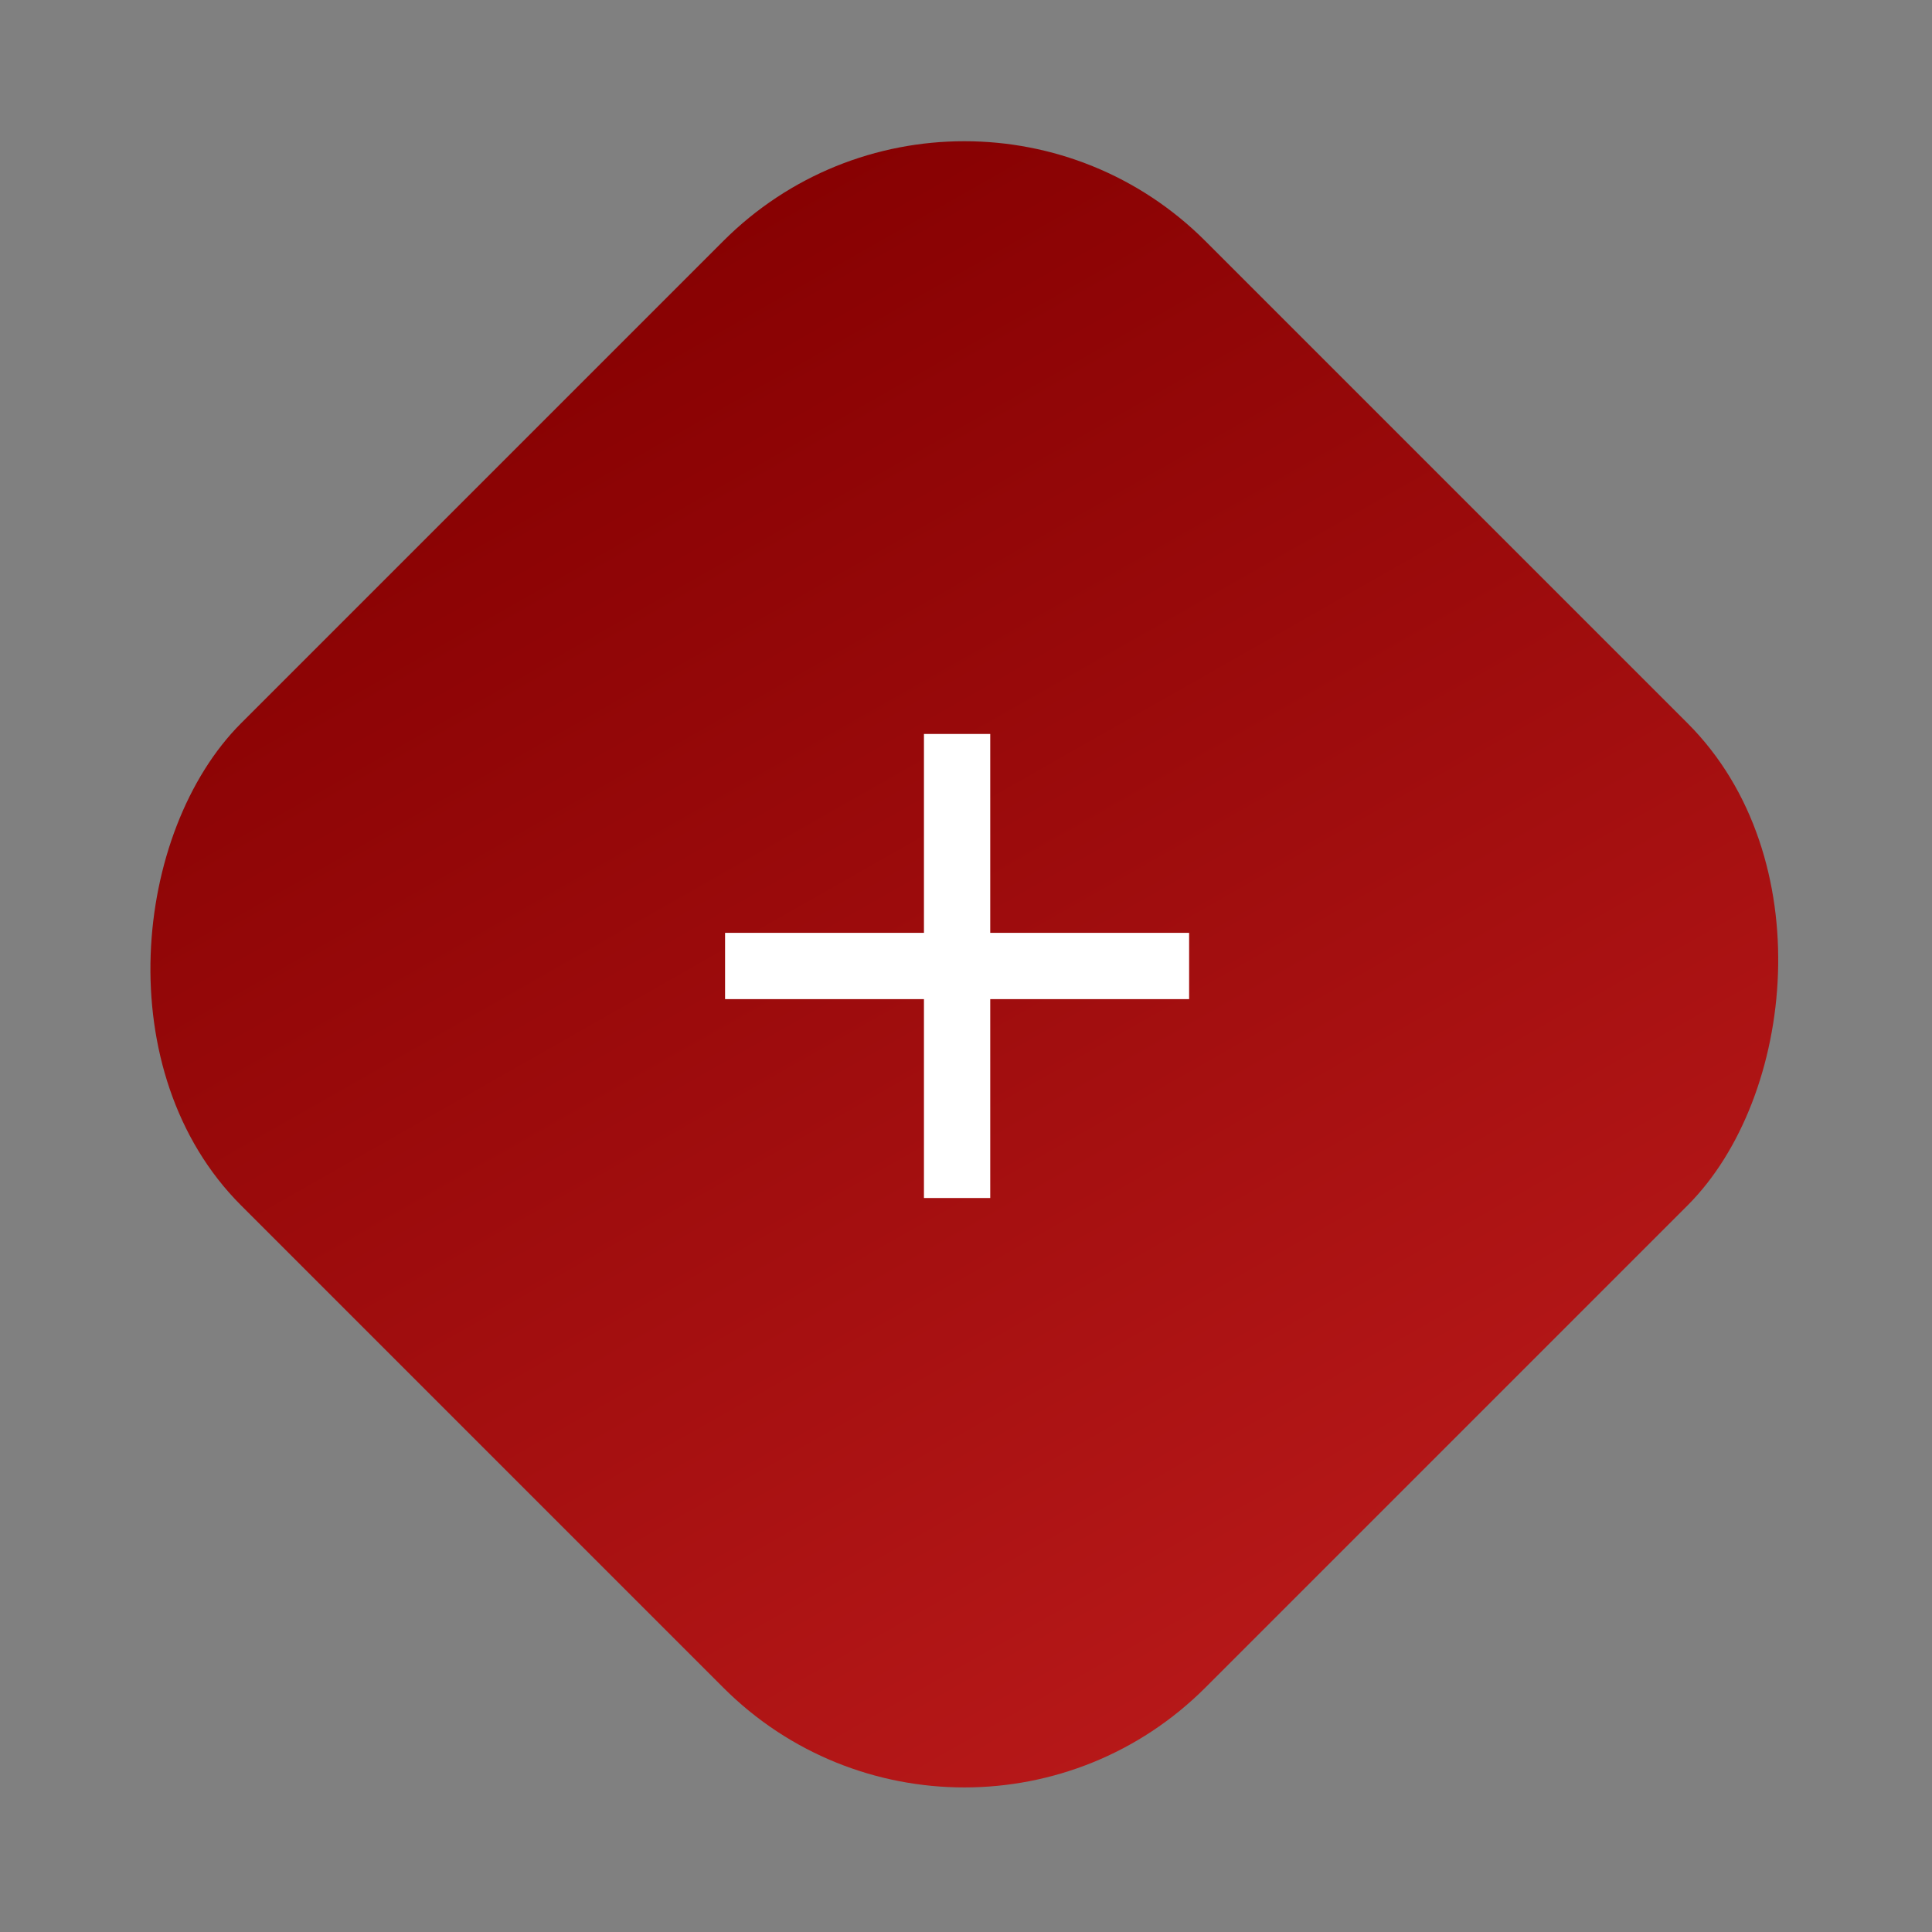 <svg width="68" height="68" viewBox="0 0 68 68" fill="none" xmlns="http://www.w3.org/2000/svg">
<rect x="0" y="0" width="68" height="68" fill="#808080" stroke="none"/>
<rect x="33.941" width="48" height="48" rx="12" transform="rotate(45 33.941 0)" fill="url(#paint0_linear_374_166296)"/>
<g clip-path="url(#clip0_374_166296)">
<path d="M41.853 35.166H34.853V42.166H32.52V35.166H25.52V32.833H32.52V25.833H34.853V32.833H41.853V35.166Z" fill="white"/>
</g>
<defs>
<linearGradient id="paint0_linear_374_166296" x1="33.941" y1="0" x2="127.562" y2="25.729" gradientUnits="userSpaceOnUse">
<stop stop-color="#850001"/>
<stop offset="1" stop-color="#D92929"/>
</linearGradient>
<clipPath id="clip0_374_166296">
<rect width="28" height="28" fill="white" transform="translate(19.686 20)"/>
</clipPath>
</defs>
</svg>
